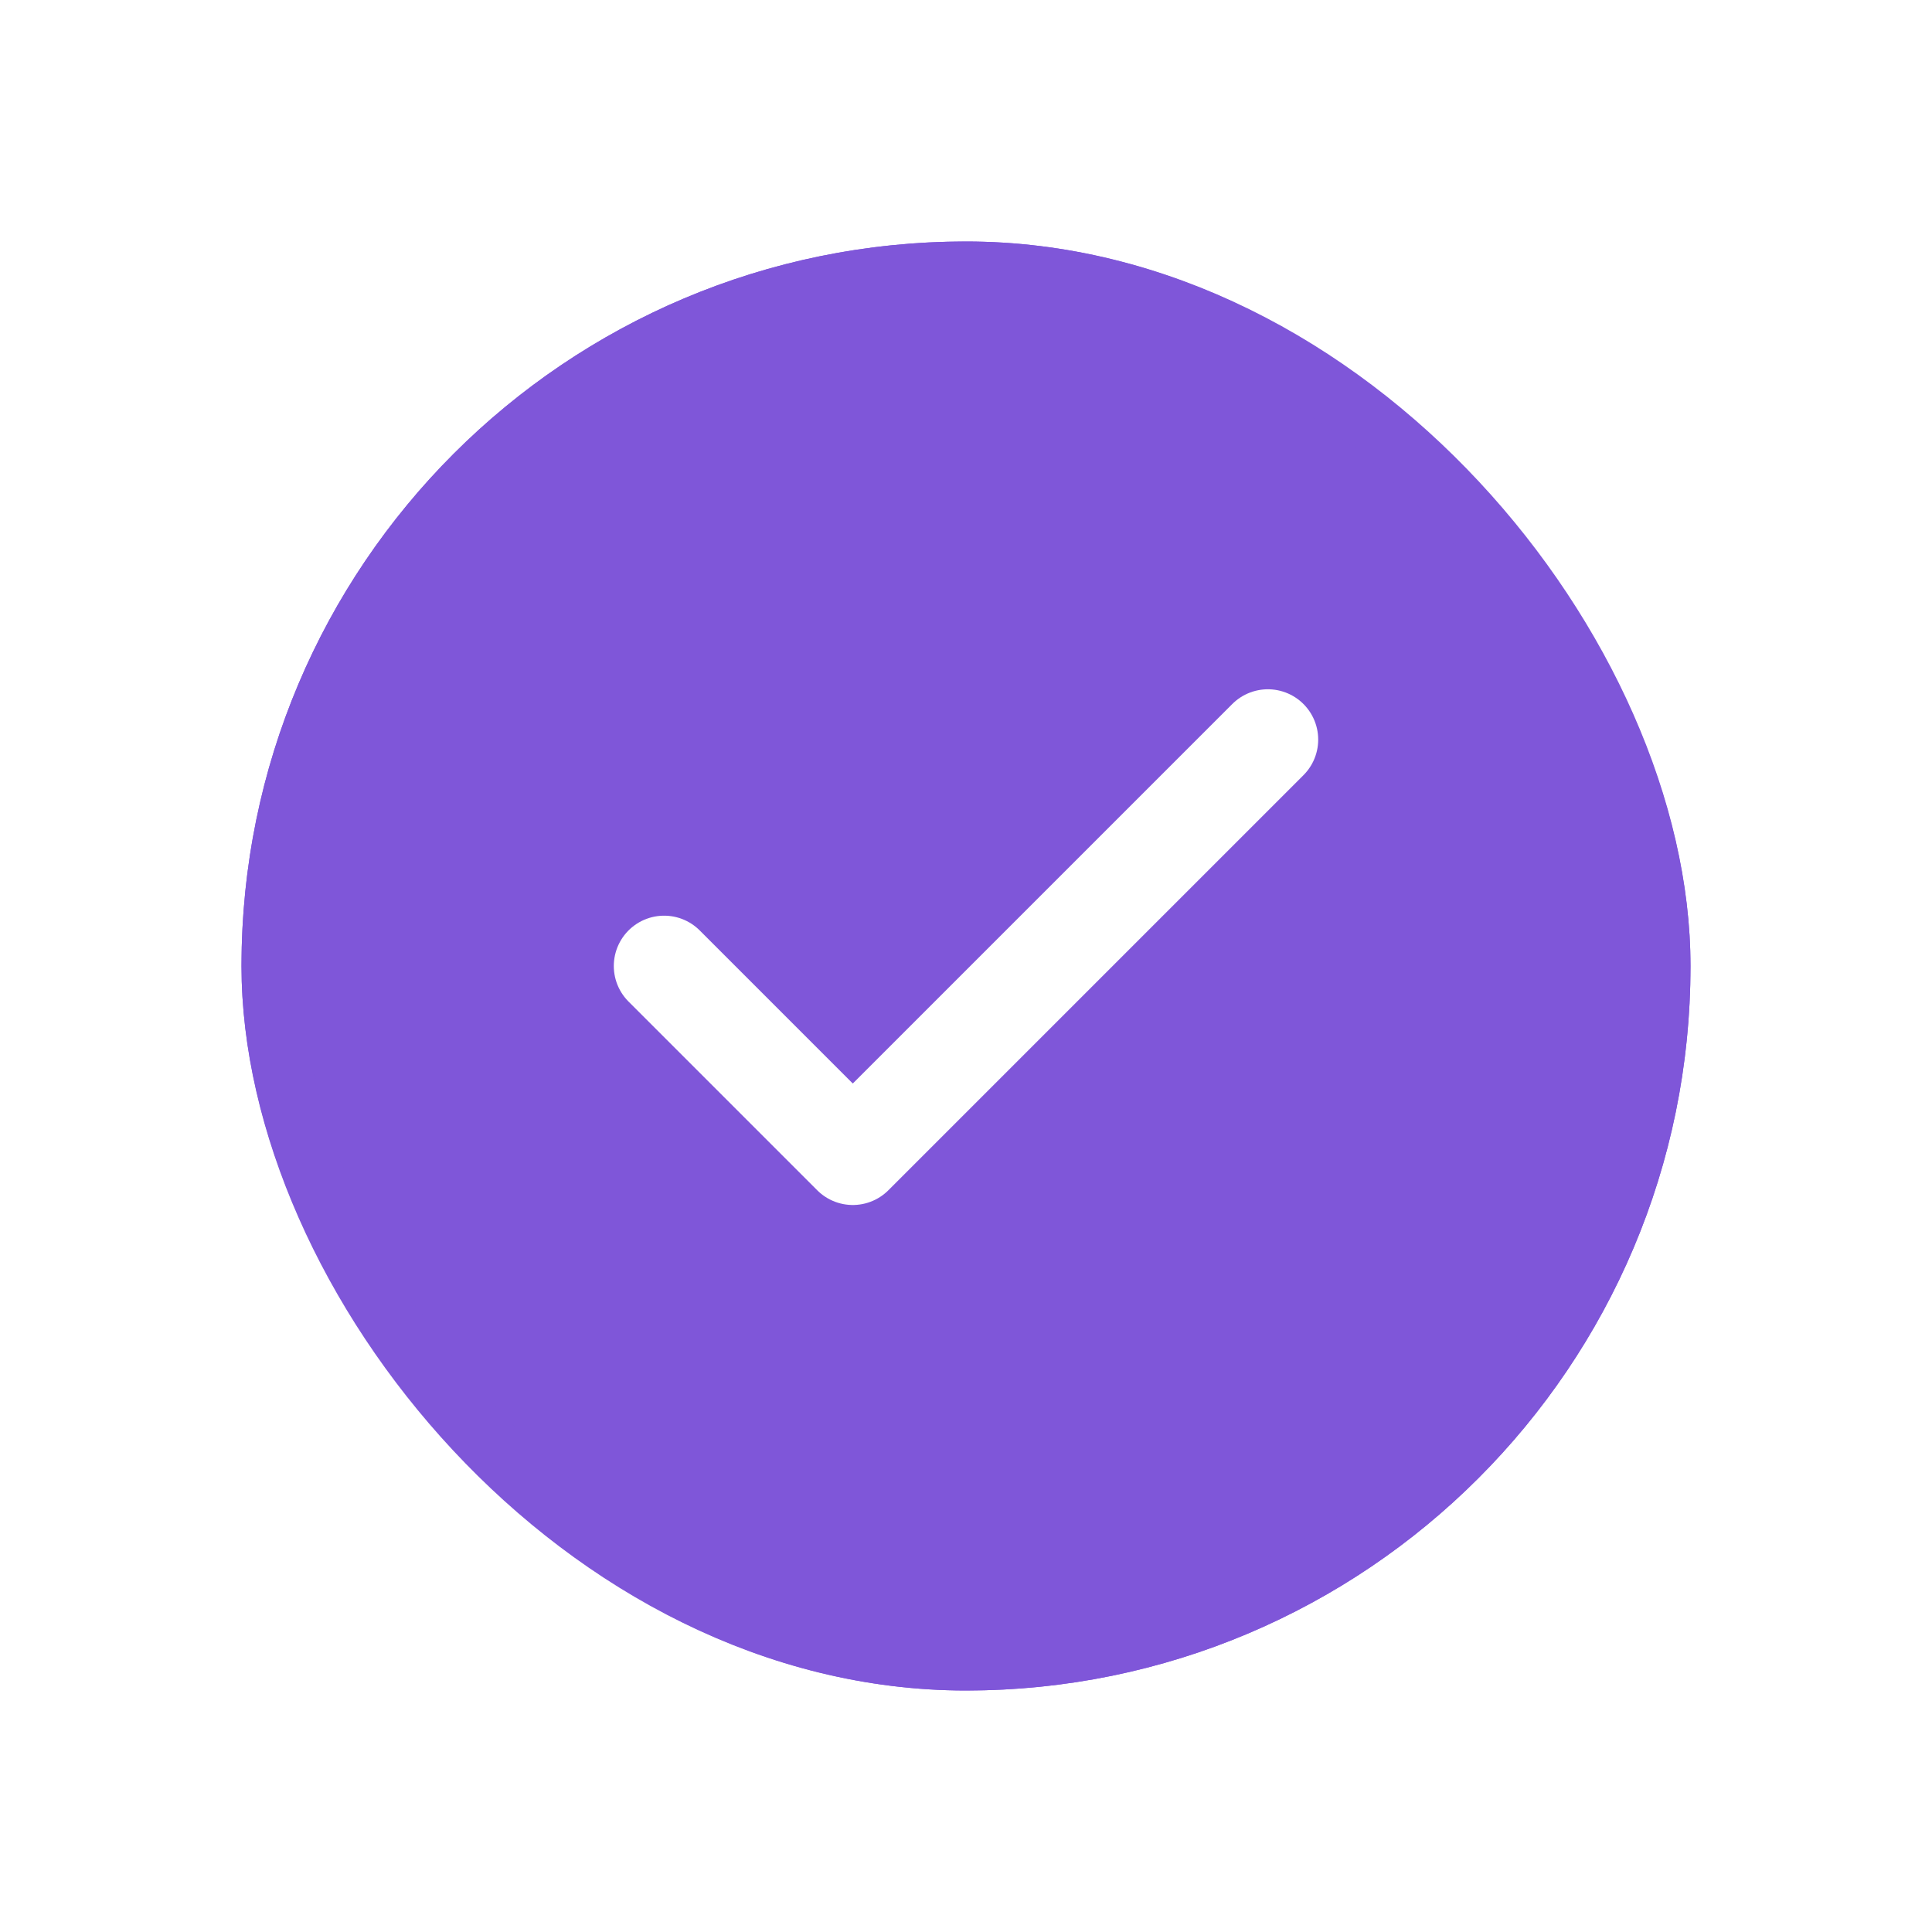 <svg width="32" height="32" viewBox="0 0 32 32" fill="none" xmlns="http://www.w3.org/2000/svg">
<g filter="url(#filter0_d_259_223)">
<rect x="4" y="4" width="24" height="24" rx="12" fill="#7F56D9"/>
<rect x="4.5" y="4.5" width="23" height="23" rx="11.5" stroke="#7F56D9"/>
<path d="M21 12.25L14.125 19.125L11 16" stroke="white" stroke-width="1.667" stroke-linecap="round" stroke-linejoin="round"/>
</g>
<defs>
<filter id="filter0_d_259_223" x="0" y="0" width="32" height="32" filterUnits="userSpaceOnUse" color-interpolation-filters="sRGB">
<feFlood flood-opacity="0" result="BackgroundImageFix"/>
<feColorMatrix in="SourceAlpha" type="matrix" values="0 0 0 0 0 0 0 0 0 0 0 0 0 0 0 0 0 0 127 0" result="hardAlpha"/>
<feMorphology radius="4" operator="dilate" in="SourceAlpha" result="effect1_dropShadow_259_223"/>
<feOffset/>
<feColorMatrix type="matrix" values="0 0 0 0 0.957 0 0 0 0 0.922 0 0 0 0 1 0 0 0 1 0"/>
<feBlend mode="normal" in2="BackgroundImageFix" result="effect1_dropShadow_259_223"/>
<feBlend mode="normal" in="SourceGraphic" in2="effect1_dropShadow_259_223" result="shape"/>
</filter>
</defs>
</svg>
